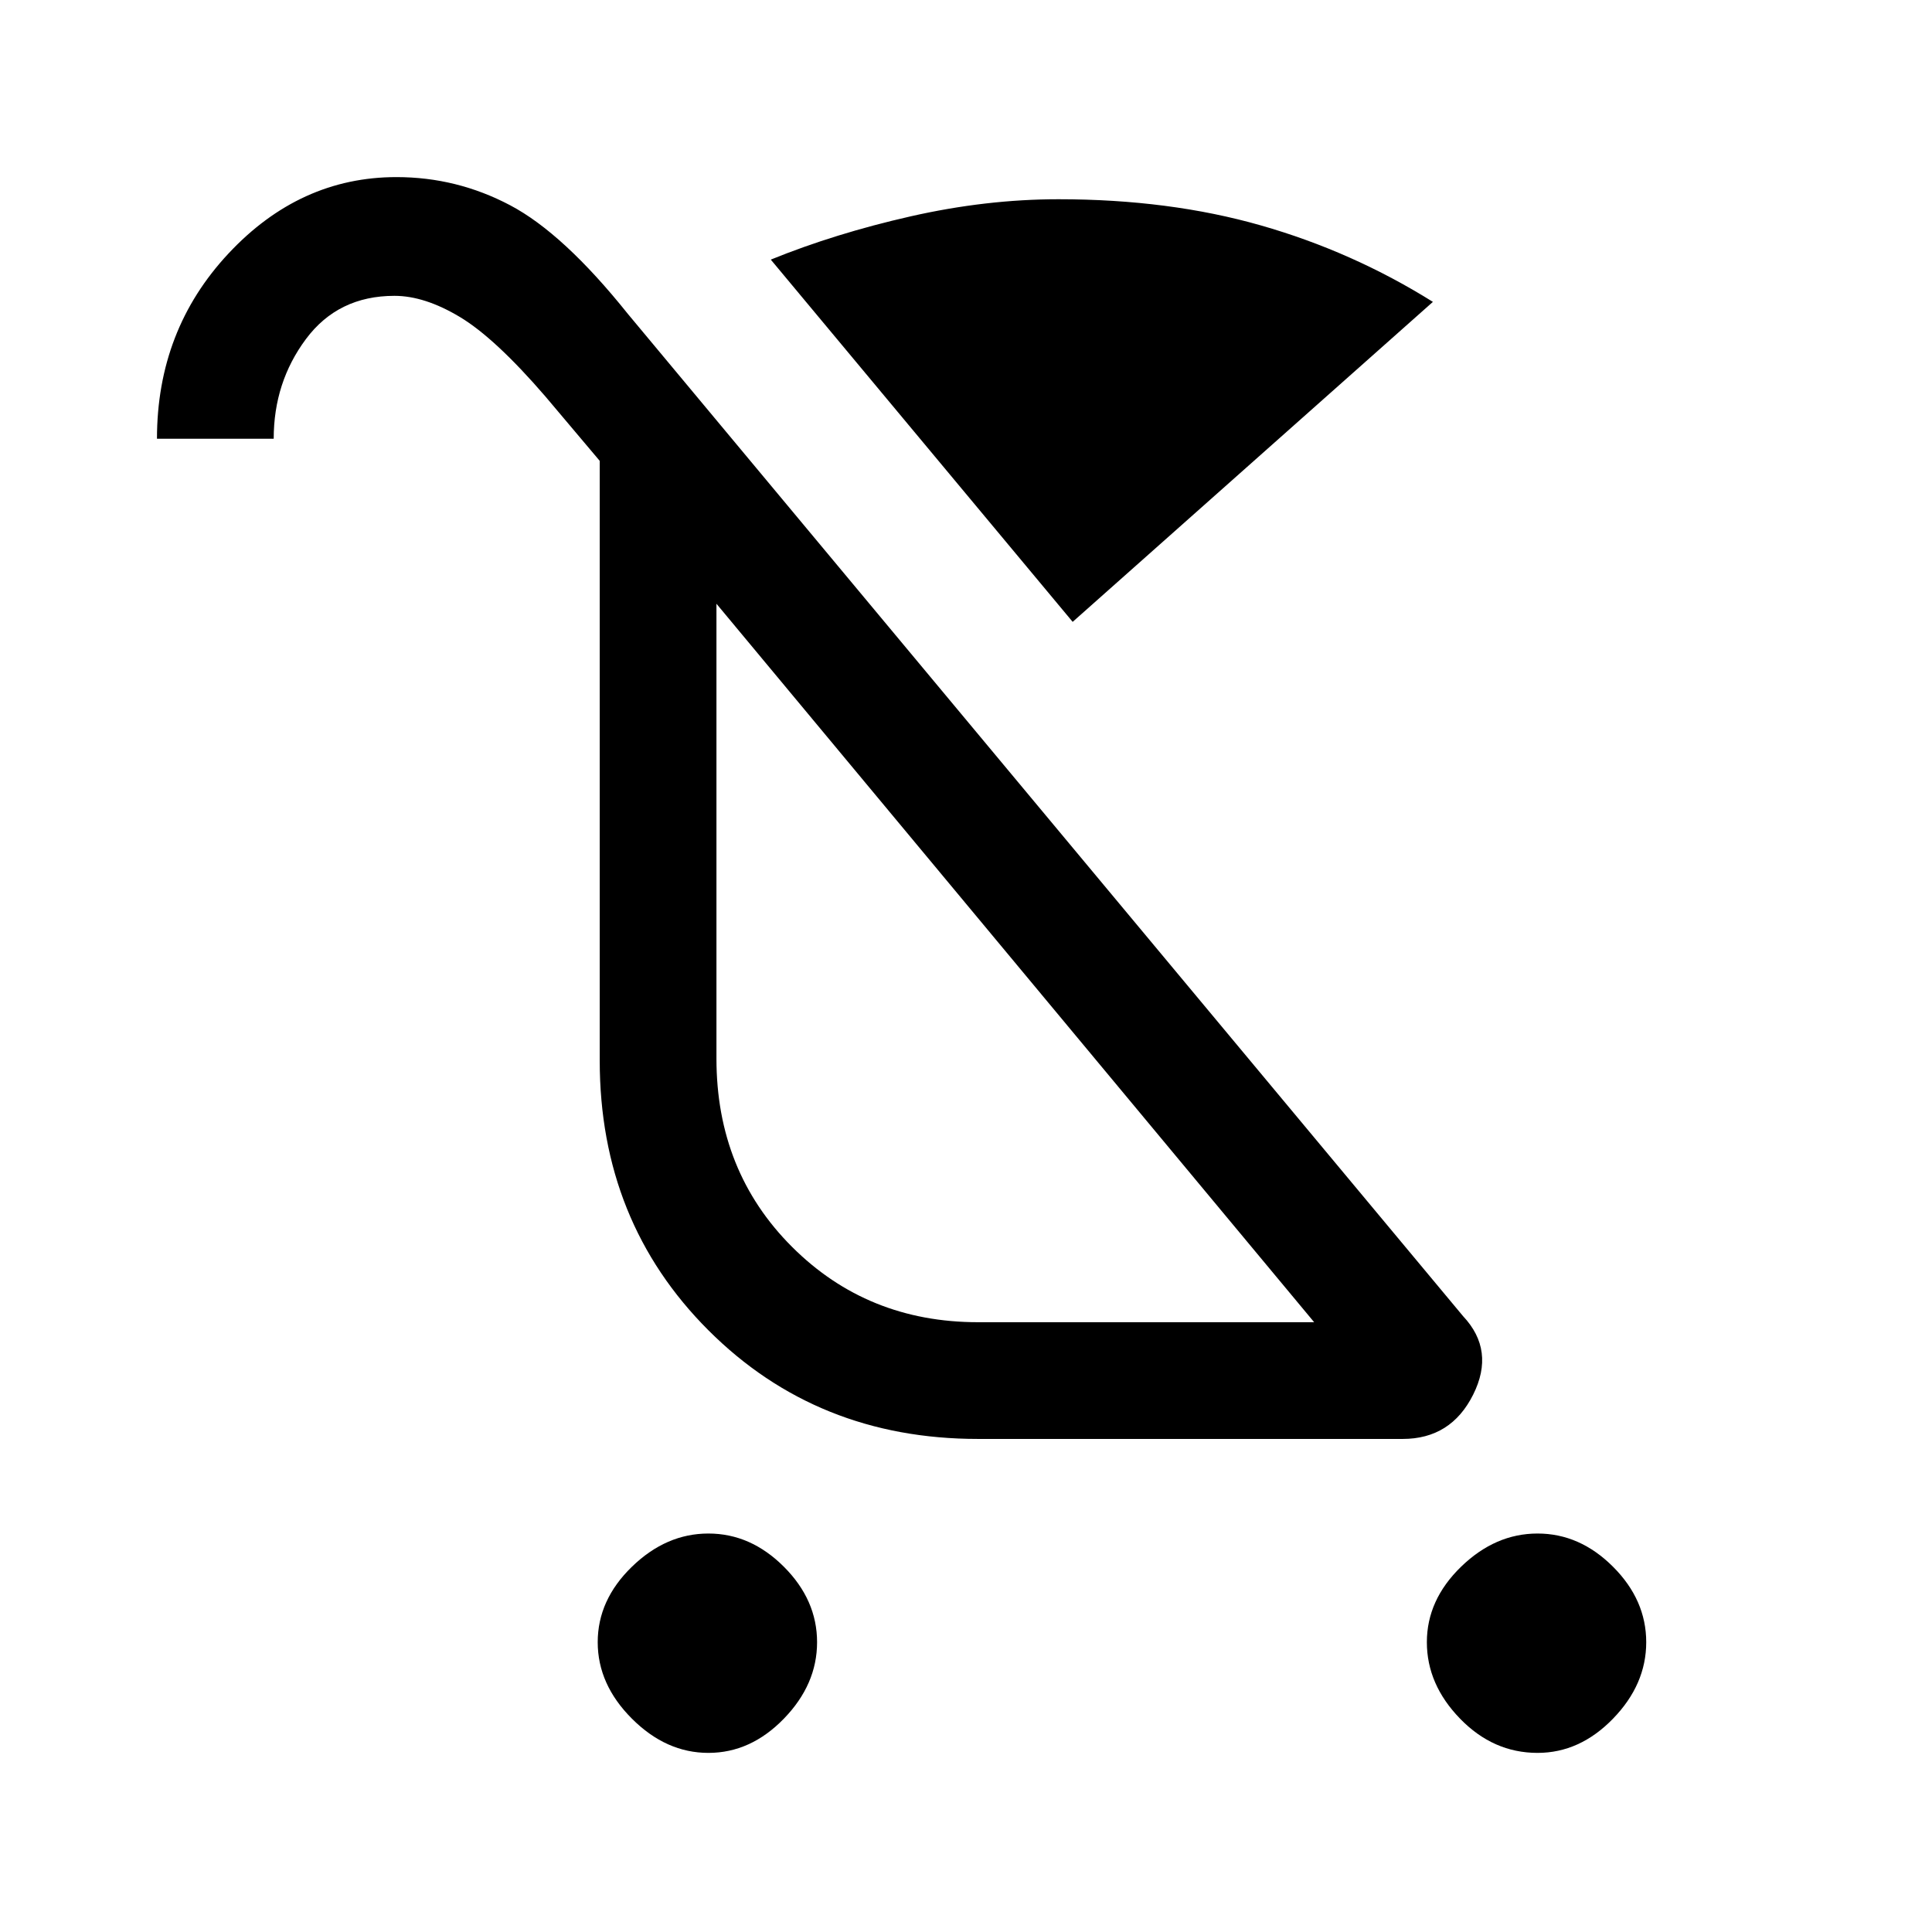 <svg xmlns="http://www.w3.org/2000/svg" height="48" width="48"><path d="M17.6 43.55Q16.55 43.55 15.7 42.7Q14.85 41.85 14.85 40.8Q14.85 39.75 15.7 38.925Q16.55 38.1 17.6 38.1Q18.65 38.1 19.475 38.925Q20.3 39.75 20.3 40.8Q20.3 41.85 19.475 42.7Q18.65 43.55 17.6 43.55ZM38.2 43.55Q37.1 43.55 36.275 42.7Q35.45 41.85 35.45 40.8Q35.45 39.75 36.3 38.925Q37.15 38.1 38.2 38.1Q39.25 38.1 40.075 38.925Q40.9 39.75 40.9 40.8Q40.9 41.85 40.075 42.7Q39.25 43.55 38.2 43.55ZM26.65 15.45 19.15 6.45Q20.75 5.8 22.625 5.375Q24.5 4.95 26.3 4.95Q29.05 4.95 31.325 5.6Q33.6 6.25 35.6 7.5ZM24.3 35.75Q20.3 35.75 17.6 33.05Q14.9 30.35 14.9 26.35V11.45L13.55 9.85Q12.3 8.4 11.425 7.875Q10.55 7.35 9.8 7.35Q8.4 7.35 7.6 8.425Q6.8 9.5 6.8 10.9H3.9Q3.9 8.2 5.675 6.3Q7.45 4.4 9.85 4.4Q11.35 4.4 12.675 5.1Q14 5.8 15.6 7.8L36.35 32.7Q37.15 33.55 36.6 34.65Q36.05 35.75 34.85 35.75ZM24.3 32.85H32.65L17.8 15V26.3Q17.8 29.1 19.675 30.975Q21.55 32.85 24.3 32.85ZM25.25 23.85Q25.25 23.85 25.25 23.85Q25.25 23.85 25.25 23.85Z"/></svg>